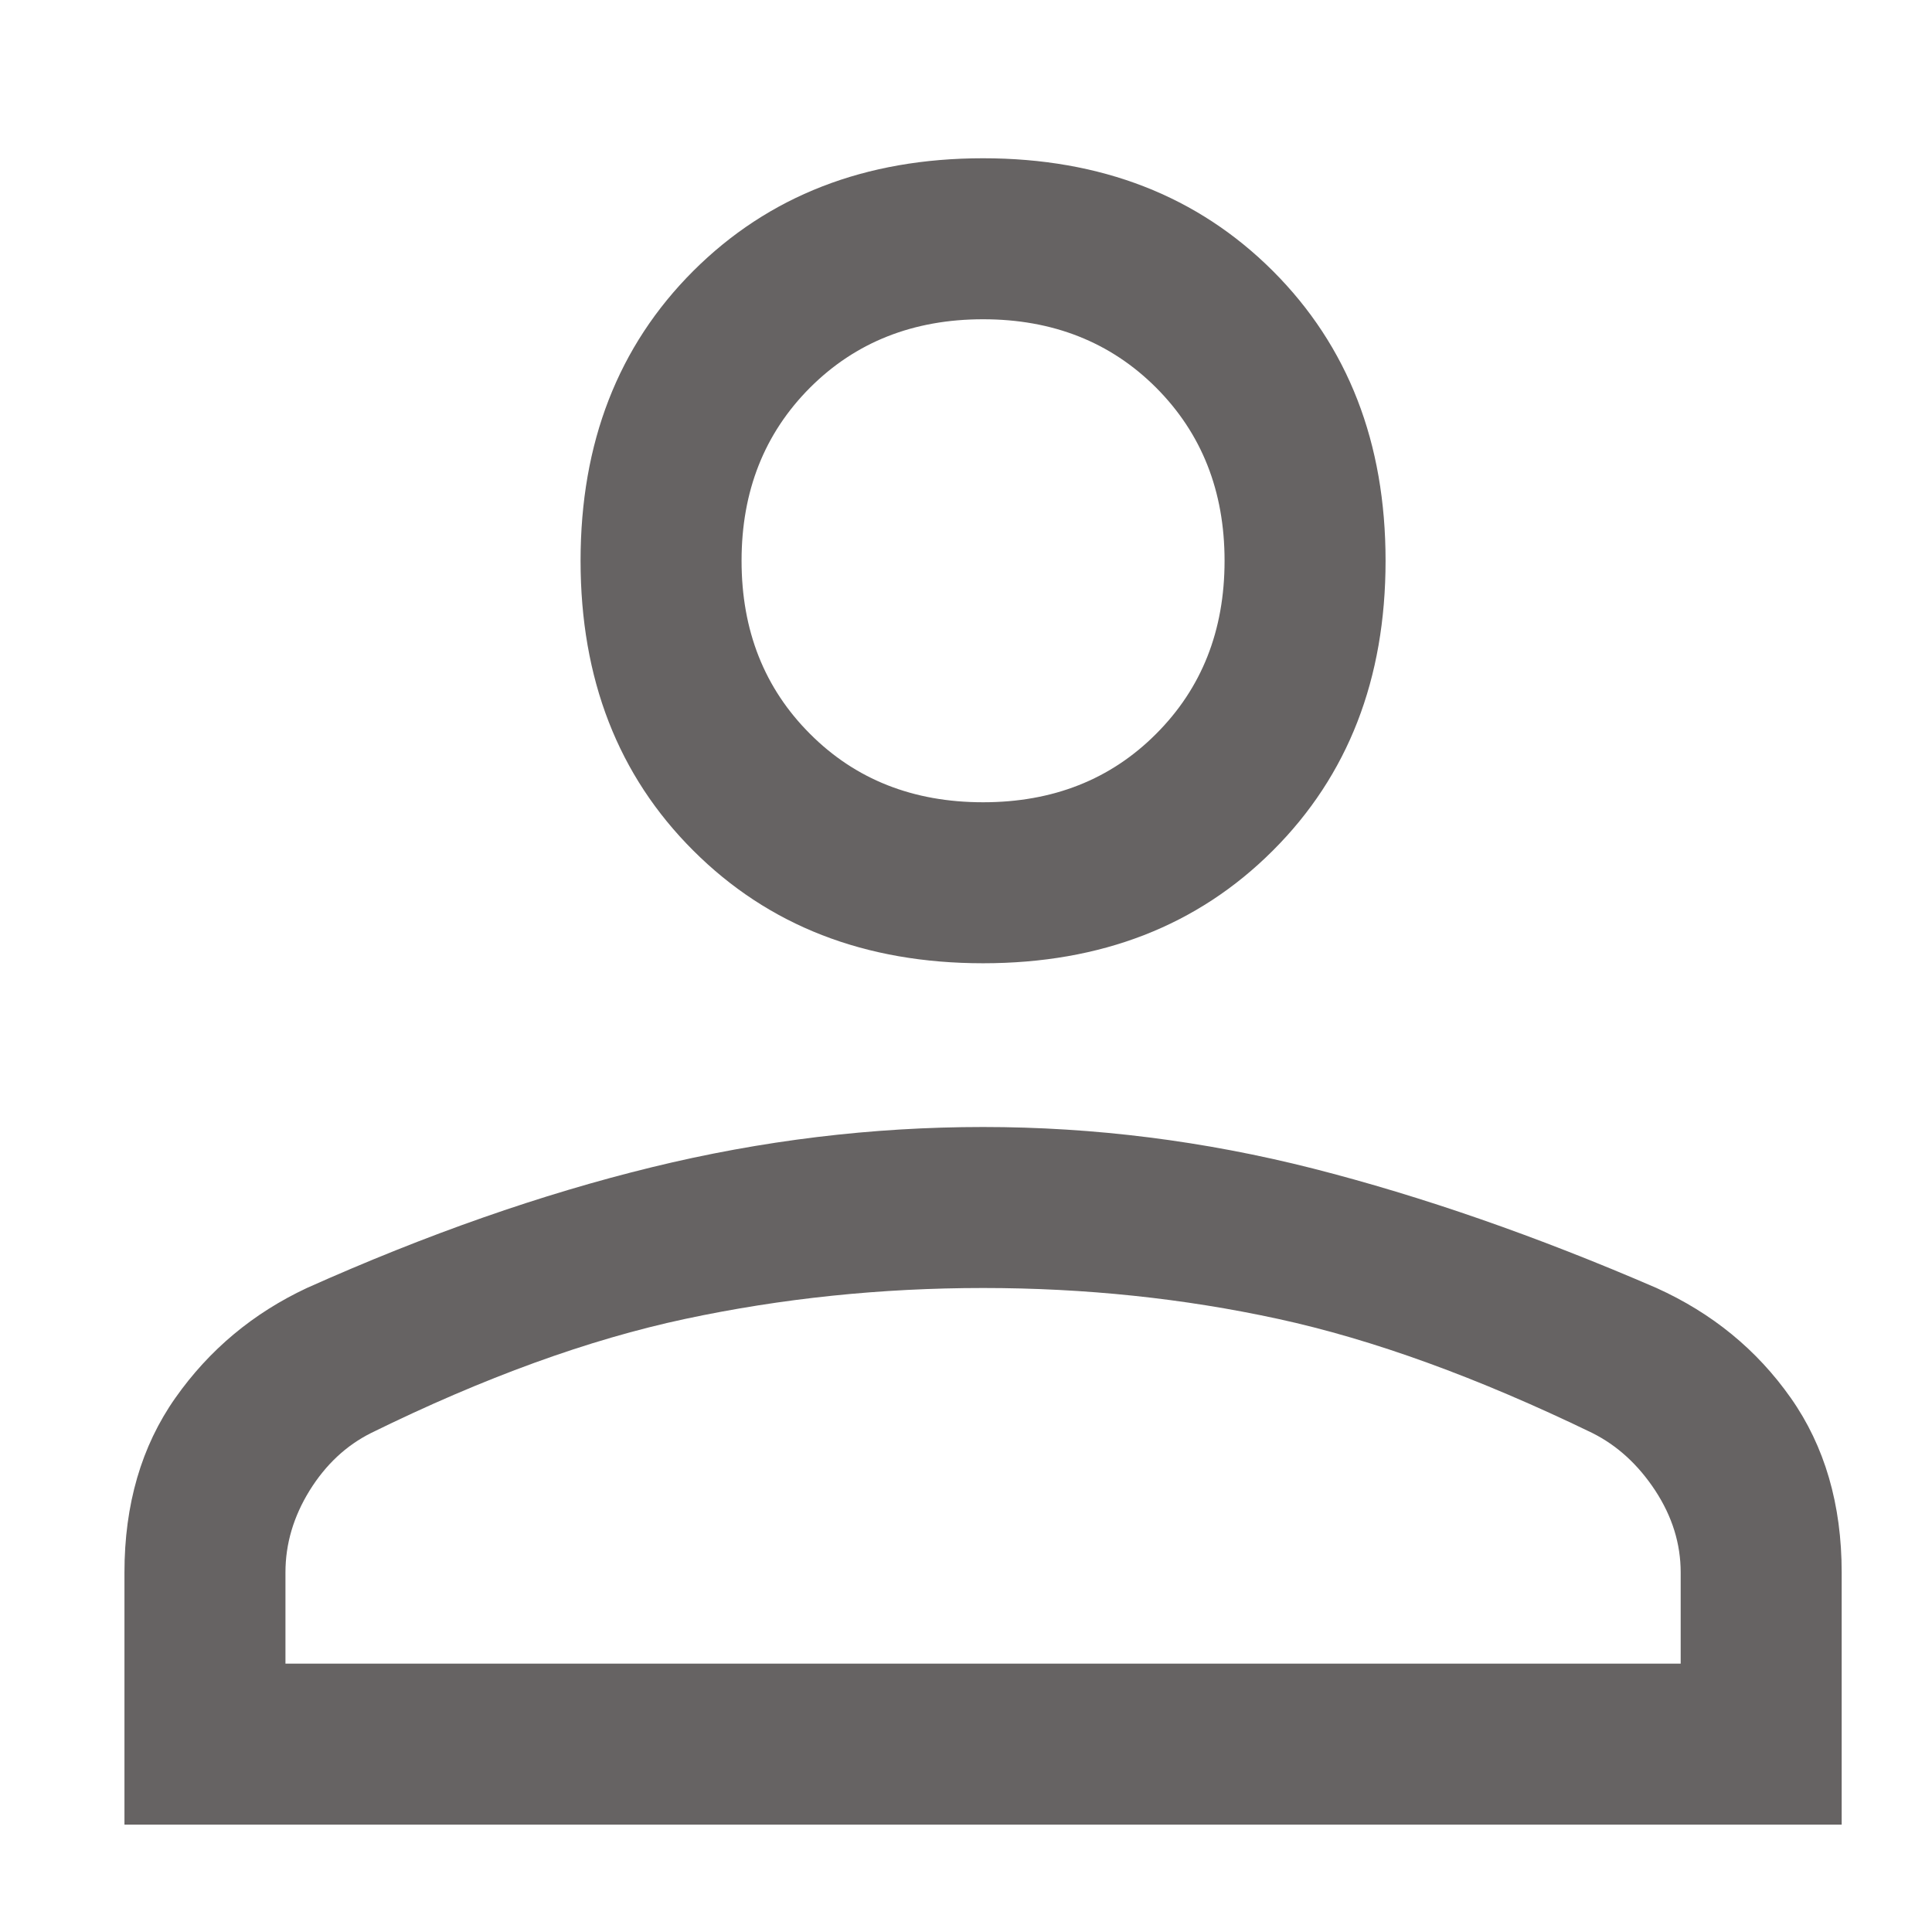 <svg width="12" height="12" viewBox="0 0 12 12" fill="none" xmlns="http://www.w3.org/2000/svg">
<path d="M6.106 5.983C5.373 5.983 4.773 5.75 4.306 5.283C3.839 4.817 3.606 4.217 3.606 3.483C3.606 2.75 3.839 2.15 4.306 1.683C4.773 1.217 5.373 0.983 6.106 0.983C6.839 0.983 7.439 1.217 7.906 1.683C8.373 2.15 8.606 2.75 8.606 3.483C8.606 4.217 8.373 4.817 7.906 5.283C7.439 5.75 6.839 5.983 6.106 5.983ZM0.773 11.333V9.767C0.773 9.345 0.878 8.983 1.089 8.683C1.3 8.383 1.573 8.156 1.906 8C2.65 7.667 3.364 7.417 4.048 7.25C4.731 7.083 5.417 7 6.106 7C6.795 7 7.478 7.086 8.156 7.258C8.834 7.431 9.545 7.678 10.289 8C10.634 8.156 10.912 8.383 11.123 8.683C11.334 8.983 11.439 9.345 11.439 9.767V11.333H0.773ZM1.773 10.333H10.439V9.767C10.439 9.589 10.387 9.42 10.281 9.258C10.175 9.097 10.045 8.978 9.889 8.9C9.178 8.556 8.528 8.32 7.939 8.192C7.35 8.064 6.739 8 6.106 8C5.473 8 4.856 8.064 4.256 8.192C3.656 8.32 3.006 8.556 2.306 8.9C2.15 8.978 2.023 9.097 1.923 9.258C1.823 9.42 1.773 9.589 1.773 9.767V10.333ZM6.106 4.983C6.539 4.983 6.898 4.842 7.181 4.558C7.464 4.275 7.606 3.917 7.606 3.483C7.606 3.05 7.464 2.692 7.181 2.408C6.898 2.125 6.539 1.983 6.106 1.983C5.673 1.983 5.314 2.125 5.031 2.408C4.748 2.692 4.606 3.05 4.606 3.483C4.606 3.917 4.748 4.275 5.031 4.558C5.314 4.842 5.673 4.983 6.106 4.983Z" fill="#666363"/>
</svg>
